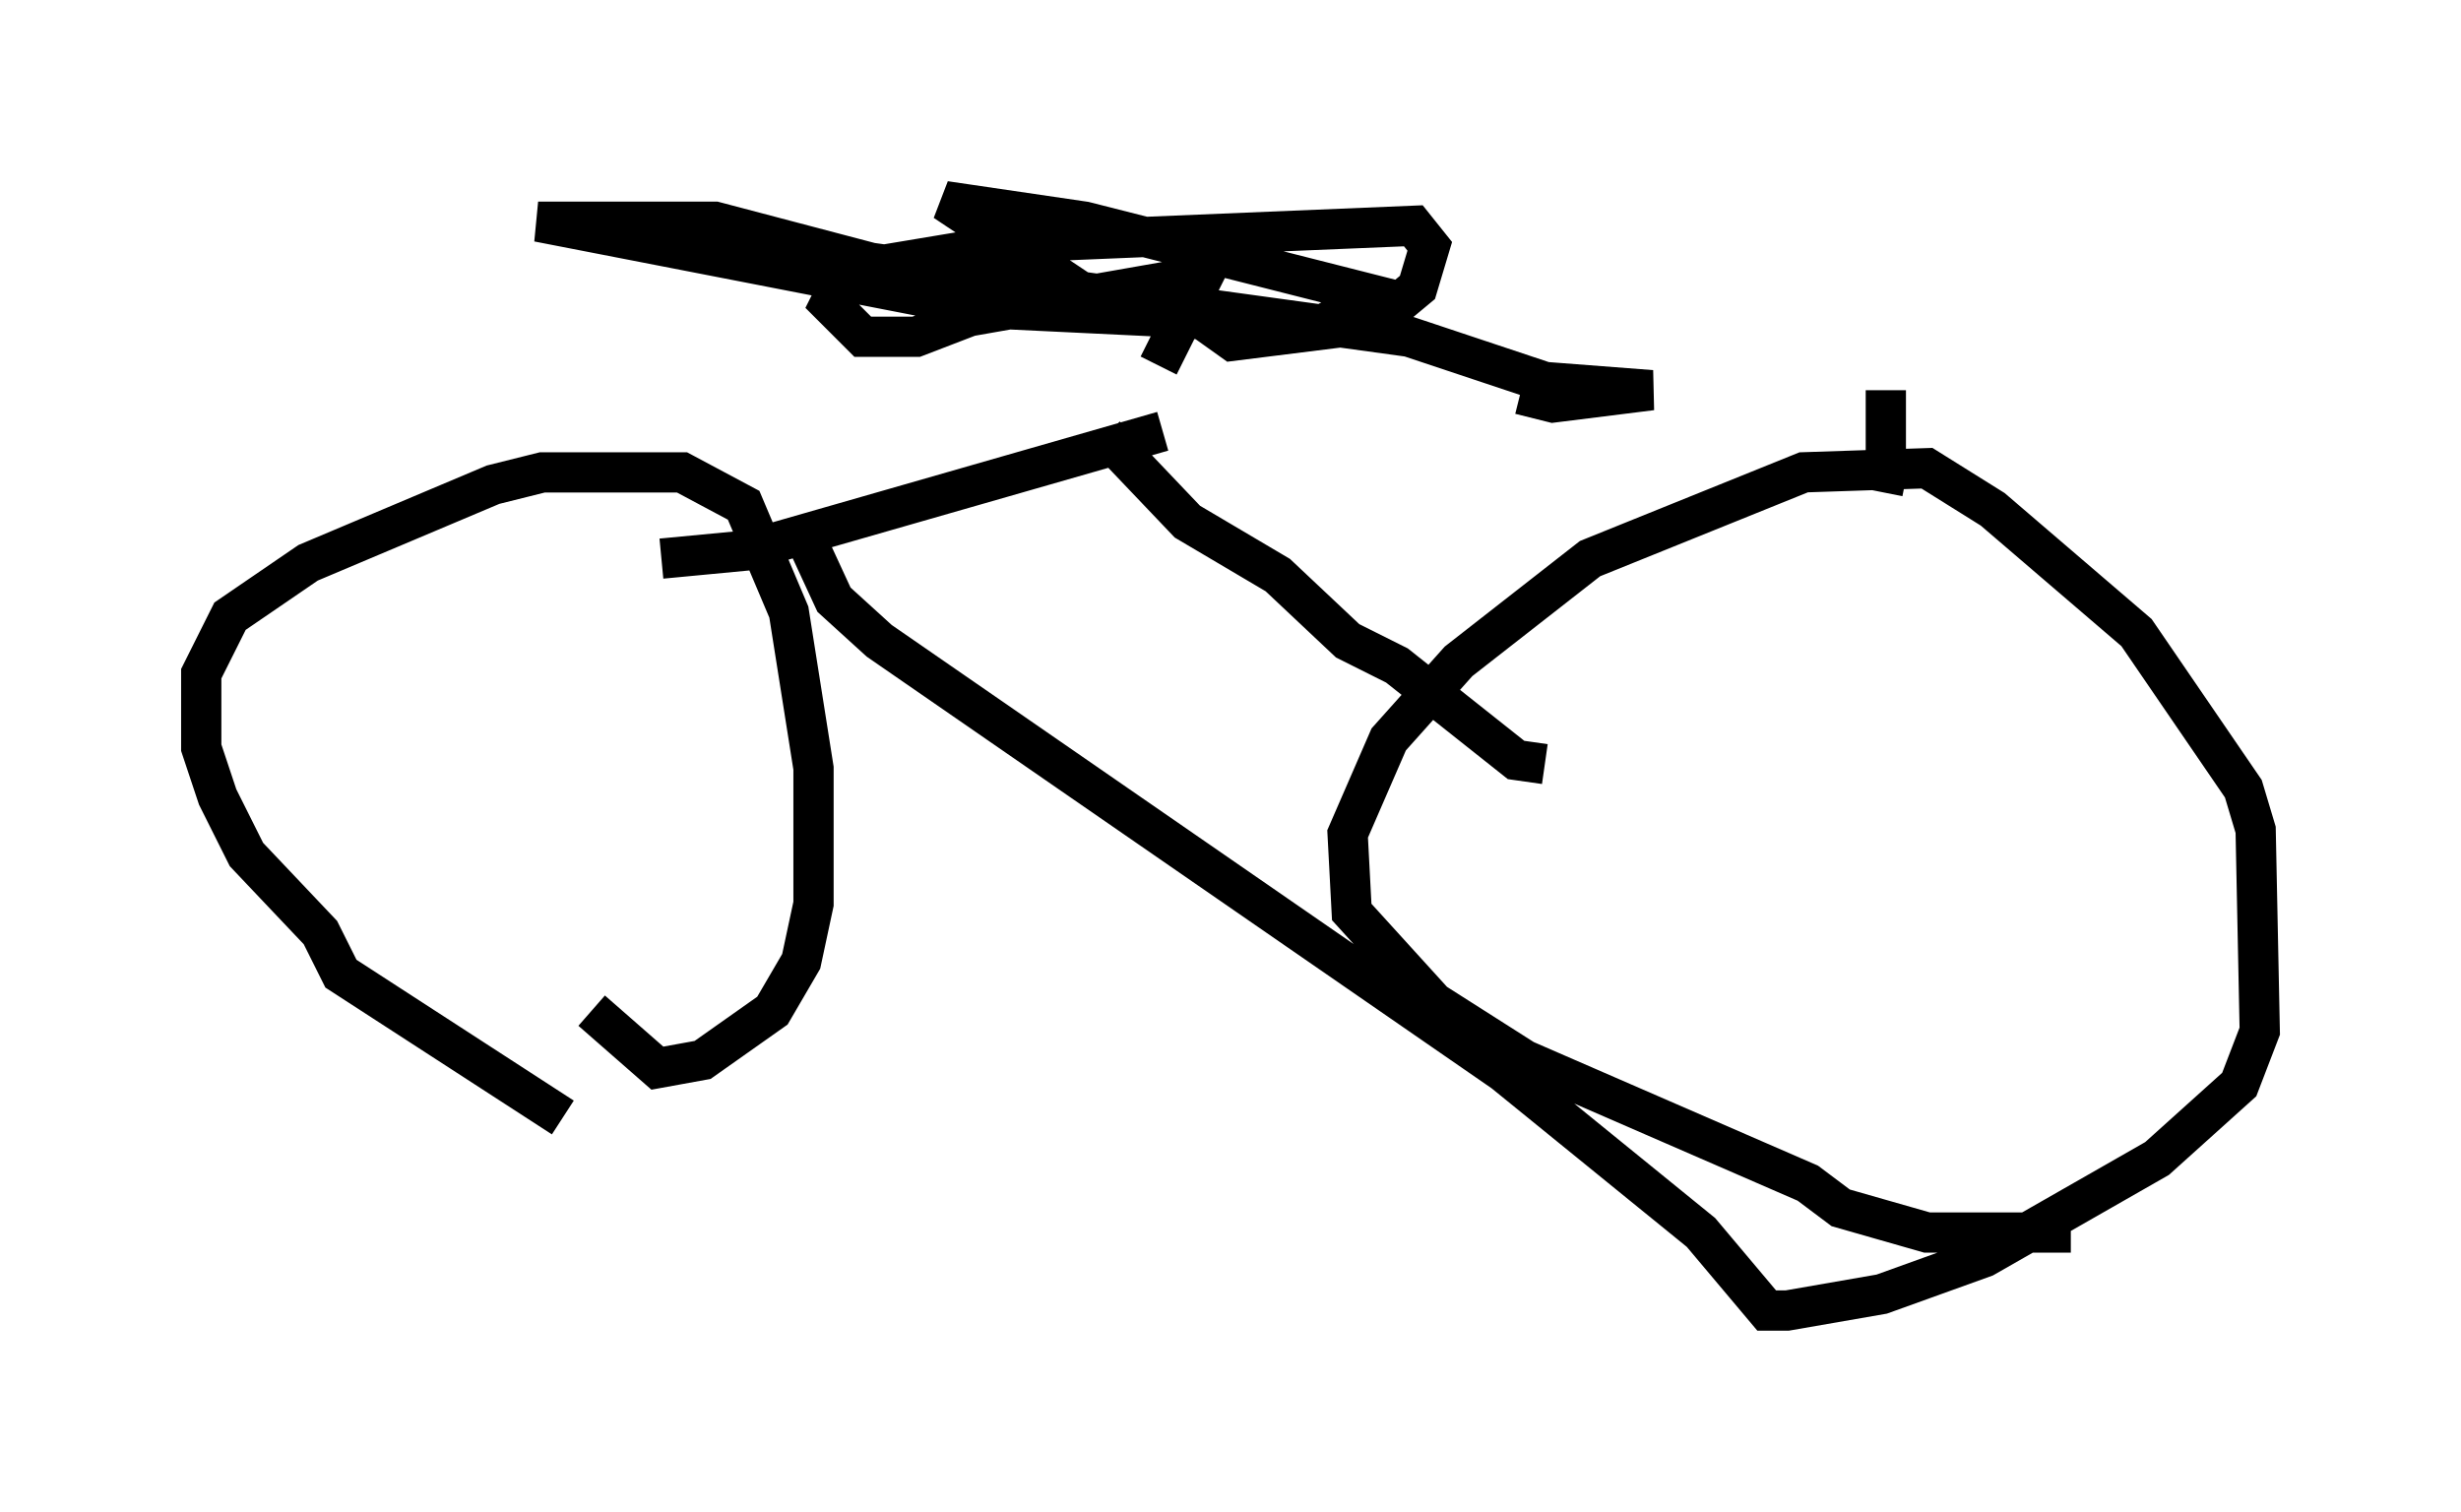 <?xml version="1.0" encoding="utf-8" ?>
<svg baseProfile="full" height="37.563" version="1.1" width="61.144" xmlns="http://www.w3.org/2000/svg" xmlns:ev="http://www.w3.org/2001/xml-events" xmlns:xlink="http://www.w3.org/1999/xlink"><defs /><rect fill="white" height="37.563" width="61.144" x="0" y="0" /><path d="M16.842, 28.99 m-2.858, -1.225 l-5.513, -3.573 -0.51, -1.021 l-1.838, -1.94 -0.715, -1.429 l-0.408, -1.225 0.0, -1.838 l0.715, -1.429 1.94, -1.327 l4.594, -1.94 1.225, -0.306 l3.471, 0.0 1.531, 0.817 l1.123, 2.654 0.613, 3.879 l0.0, 3.369 -0.306, 1.429 l-0.715, 1.225 -1.735, 1.225 l-1.123, 0.204 -1.633, -1.429 m36.75, 5.513 l-3.573, 0.0 -2.144, -0.613 l-0.817, -0.613 -7.044, -3.063 l-2.246, -1.429 -2.042, -2.246 l-0.102, -1.94 1.021, -2.348 l1.735, -1.94 3.267, -2.552 l5.308, -2.144 3.063, -0.102 l1.633, 1.021 3.573, 3.063 l2.654, 3.879 0.306, 1.021 l0.102, 5.002 -0.51, 1.327 l-2.042, 1.838 -4.288, 2.45 l-2.552, 0.919 -2.348, 0.408 l-0.51, 0.0 -1.633, -1.94 l-4.9, -3.981 -15.517, -10.719 l-1.123, -1.021 -0.613, -1.327 m-3.675, 0.306 l2.144, -0.204 10.311, -2.96 m-1.429, 0.102 l2.042, 2.144 2.246, 1.327 l1.735, 1.633 1.225, 0.613 l2.96, 2.348 0.715, 0.102 m-9.596, -9.902 l1.123, -2.246 -5.819, 1.021 l-1.327, 0.51 -1.327, 0.0 l-0.817, -0.817 0.408, -0.817 l4.288, -0.715 9.8, -0.408 l0.408, 0.51 -0.306, 1.021 l-0.613, 0.51 -0.715, 0.408 l-3.267, 0.408 -0.715, -0.51 l-2.756, -0.51 -3.675, -2.45 l3.471, 0.51 7.248, 1.838 l-1.327, 0.715 -8.473, -0.408 l-11.025, -2.144 4.39, 0.0 l3.879, 1.021 13.373, 1.838 l3.369, 1.123 2.654, 0.204 l-2.45, 0.306 -0.817, -0.204 m9.596, 2.042 l-0.51, -0.102 0.0, -2.042 " fill="none" stroke="black" stroke-width="1" /></svg>